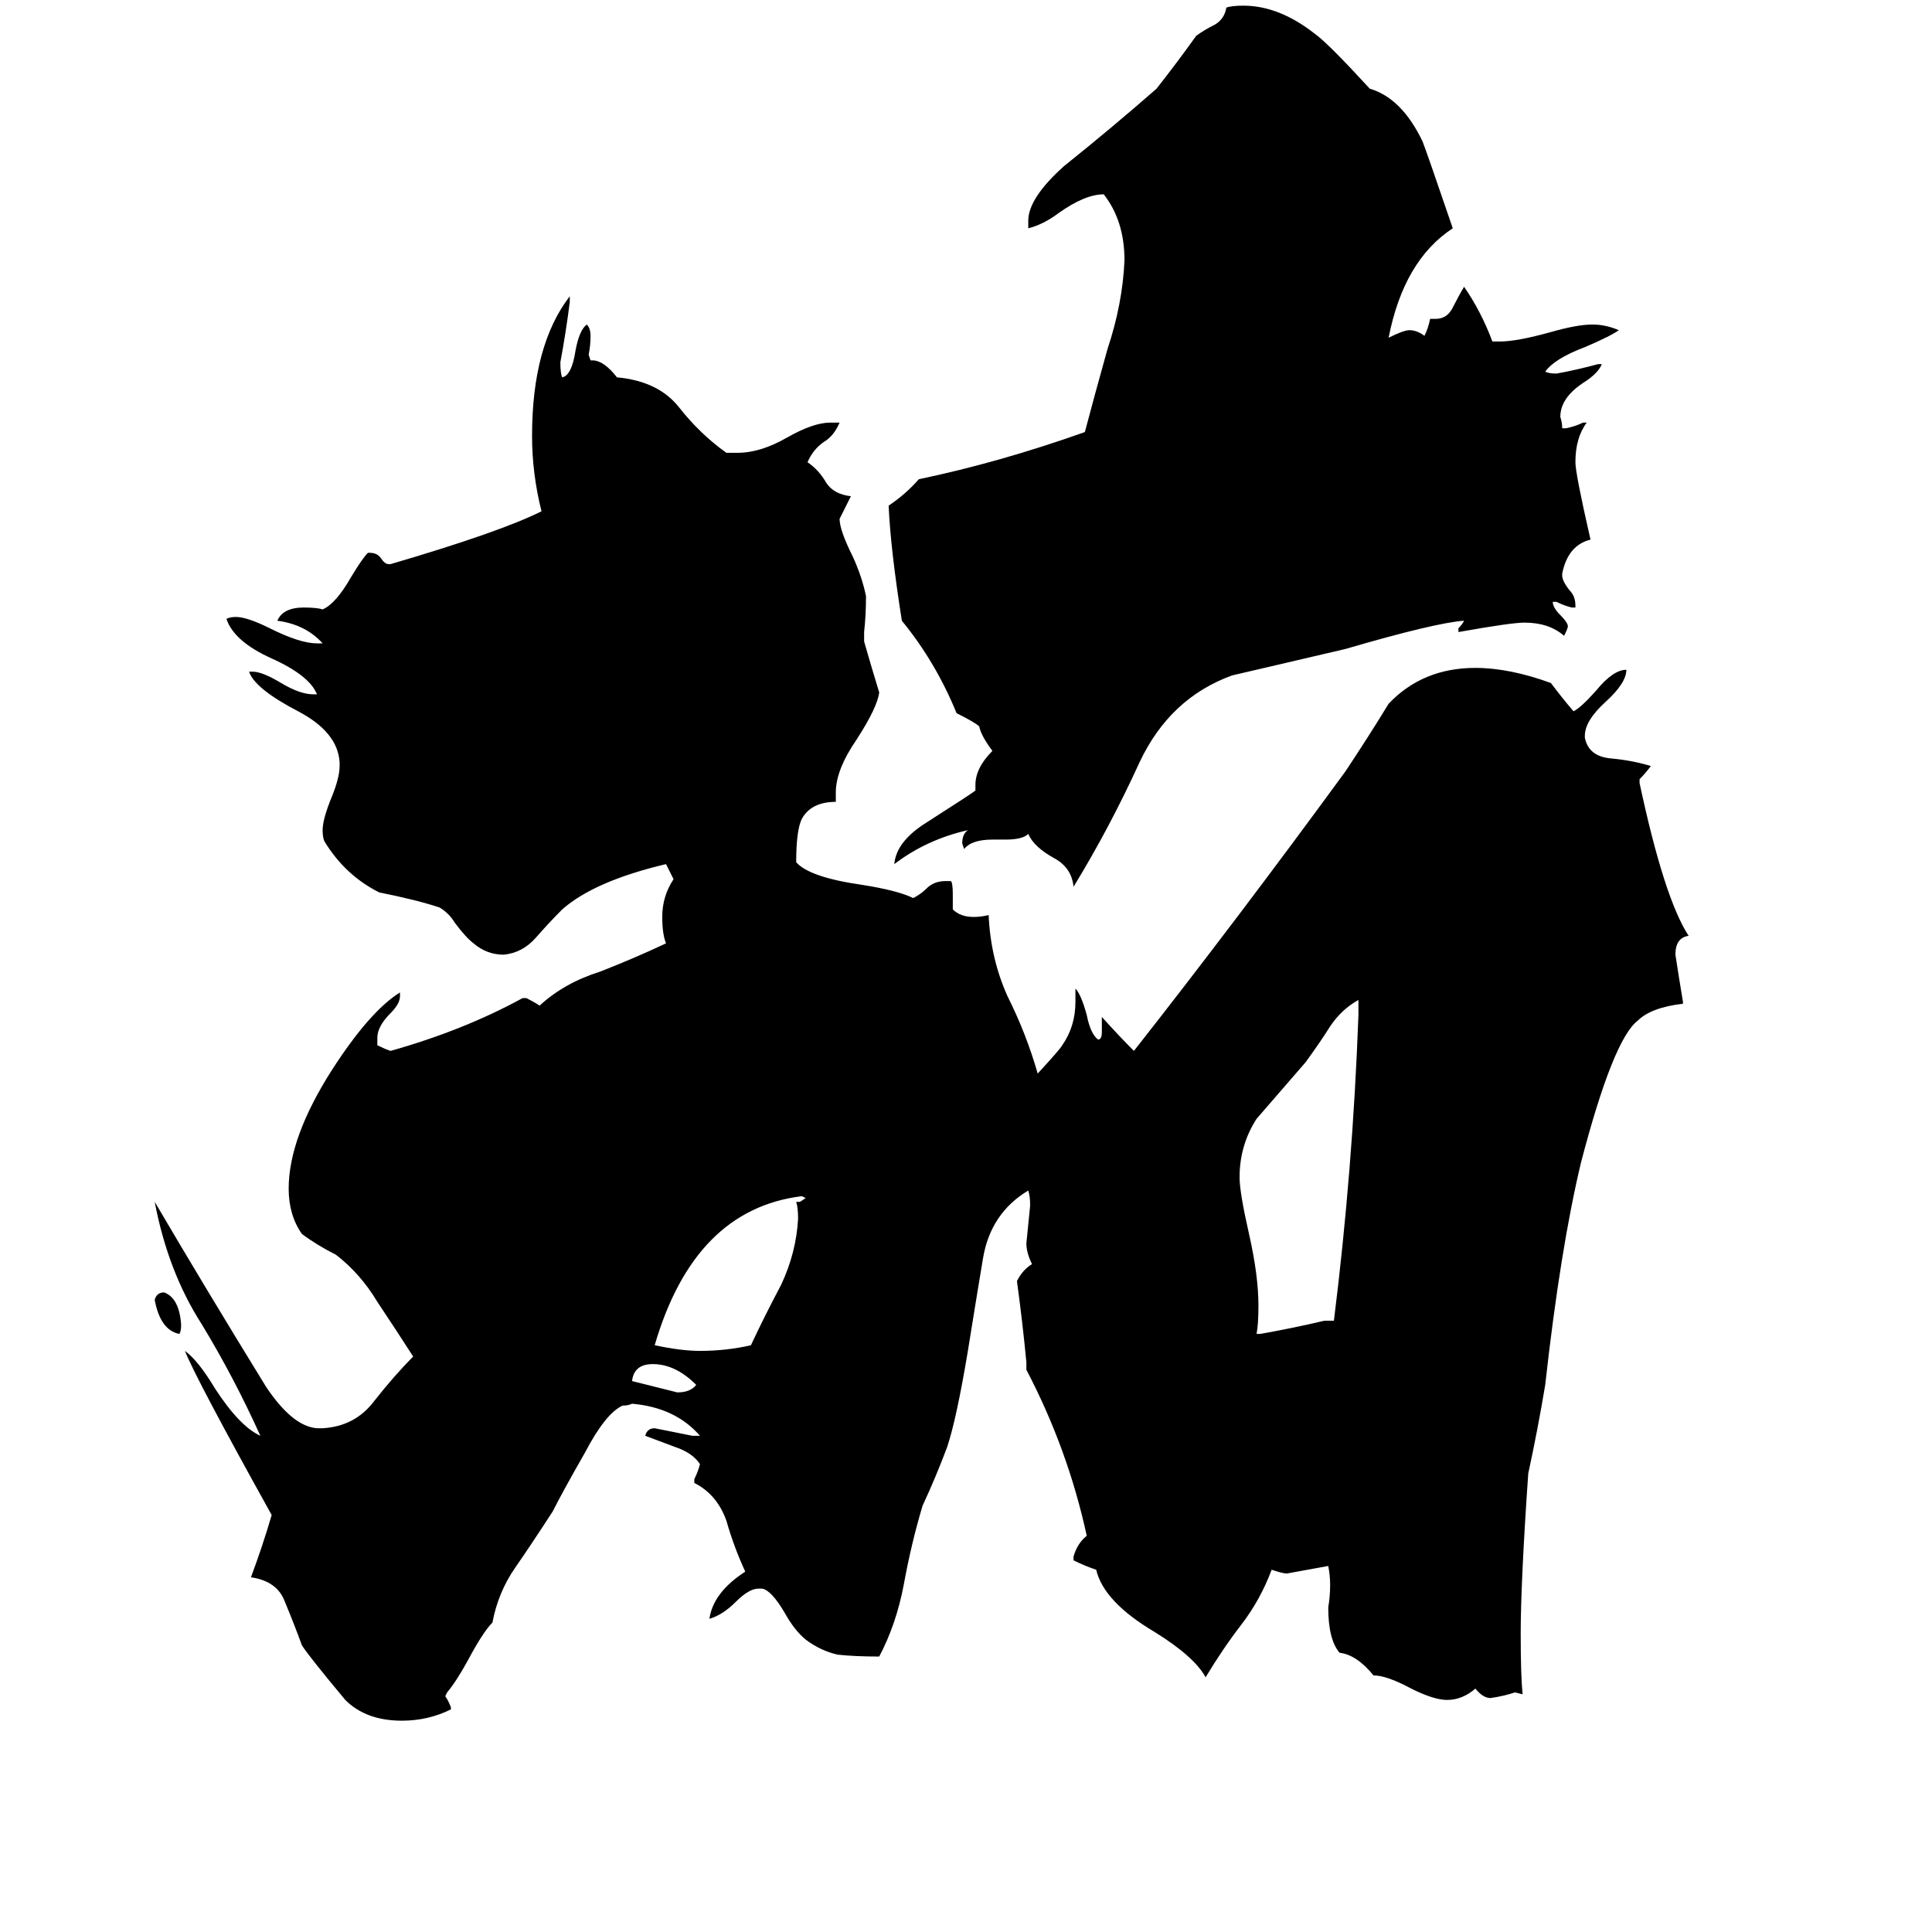 <svg xmlns="http://www.w3.org/2000/svg" viewBox="0 -800 1024 1024">
	<path fill="#000000" d="M95 -93Q85 -95 82 -111Q83 -115 87 -115Q95 -112 96 -98Q96 -94 95 -93ZM369 -66Q358 -77 346 -77Q336 -77 335 -68Q347 -65 359 -62Q366 -62 369 -66ZM422 -163H424L427 -165L425 -166Q368 -159 347 -87Q361 -84 371 -84Q385 -84 398 -87Q405 -102 414 -119Q422 -136 423 -154Q423 -160 422 -163ZM702 -100H707Q717 -180 720 -262V-270Q711 -265 705 -256Q700 -248 692 -237Q679 -222 666 -207Q657 -193 657 -176Q657 -168 662 -146Q667 -124 667 -108Q667 -98 666 -93H668Q685 -96 702 -100ZM835 -478H833Q829 -479 825 -481H823Q823 -478 827 -474Q831 -470 831 -468Q831 -467 829 -463Q821 -470 808 -470Q801 -470 773 -465V-467Q775 -469 776 -471Q761 -470 713 -456Q683 -449 653 -442Q620 -430 604 -396Q588 -361 569 -330Q568 -340 559 -345Q548 -351 545 -358Q542 -355 533 -355H526Q515 -355 511 -350L510 -353Q510 -358 513 -360Q491 -355 474 -342Q475 -354 491 -364Q516 -380 517 -381V-384Q517 -393 526 -402Q520 -410 519 -415Q517 -417 507 -422Q496 -449 478 -471Q472 -509 471 -532Q480 -538 487 -546Q530 -555 575 -571Q580 -590 587 -615Q595 -639 596 -662Q596 -683 585 -697Q575 -697 561 -687Q553 -681 545 -679V-683Q545 -695 564 -712Q589 -732 613 -753Q624 -767 634 -781Q638 -784 644 -787Q649 -790 650 -796Q653 -797 659 -797Q678 -797 697 -782Q704 -777 726 -753Q743 -748 754 -725Q756 -720 770 -679Q744 -662 736 -621Q744 -625 747 -625Q751 -625 755 -622Q757 -626 758 -631H761Q767 -631 770 -637Q773 -643 776 -648Q785 -635 791 -619H795Q804 -619 822 -624Q836 -628 844 -628Q851 -628 858 -625Q854 -622 840 -616Q824 -610 819 -603Q821 -602 825 -602Q836 -604 847 -607H849Q847 -602 839 -597Q827 -589 827 -579Q828 -576 828 -573H830Q835 -574 839 -576H841Q835 -568 835 -555Q835 -549 843 -514Q831 -511 828 -496V-495Q828 -492 832 -487Q835 -484 835 -479ZM892 -269V-268Q875 -266 868 -259Q855 -249 838 -184Q827 -138 819 -66Q815 -42 810 -19Q806 39 806 66Q806 88 807 98L803 97Q797 99 790 100Q786 100 782 95Q775 101 767 101Q760 101 748 95Q735 88 728 88Q719 77 710 76Q704 69 704 52Q705 46 705 40Q705 35 704 30Q693 32 682 34Q680 34 674 32Q668 48 658 61Q648 74 639 89Q633 78 612 65Q585 49 581 32Q575 30 569 27V25Q571 18 576 14Q566 -32 544 -74V-78Q542 -99 539 -121Q542 -127 547 -130Q544 -136 544 -141Q545 -151 546 -161Q546 -166 545 -169Q525 -157 521 -133Q517 -109 513 -84Q507 -48 502 -33Q496 -17 489 -2Q483 18 479 40Q475 61 466 78Q453 78 444 77Q435 75 427 69Q421 64 416 55Q409 43 404 42H402Q397 42 390 49Q383 56 376 58Q378 44 395 33Q389 20 385 6Q380 -8 368 -14V-16Q370 -20 371 -24Q367 -30 358 -33Q350 -36 342 -39Q343 -43 347 -43Q357 -41 367 -39H371Q358 -54 335 -56Q333 -55 330 -55Q321 -51 310 -30Q298 -9 293 1Q282 18 273 31Q264 44 261 60Q256 65 248 80Q242 91 237 97L236 99Q238 102 239 105V106Q227 112 213 112Q194 112 183 101Q163 77 160 72Q156 61 151 49Q147 38 133 36Q139 20 144 3Q104 -69 98 -84Q105 -79 114 -64Q127 -44 138 -39Q124 -70 107 -98Q89 -126 82 -163Q109 -117 141 -65Q155 -44 168 -43H171Q188 -44 198 -57Q209 -71 219 -81Q210 -95 200 -110Q191 -125 178 -135Q168 -140 160 -146Q153 -156 153 -170Q153 -197 176 -233Q196 -264 212 -274V-272Q212 -268 207 -263Q200 -256 200 -250V-246Q204 -244 207 -243Q246 -254 277 -271H279Q283 -269 286 -267Q299 -279 318 -285Q336 -292 353 -300Q351 -305 351 -314Q351 -325 357 -334Q355 -338 353 -342Q315 -333 298 -318Q291 -311 284 -303Q277 -295 267 -294Q258 -294 251 -300Q247 -303 241 -311Q238 -316 233 -319Q221 -323 201 -327Q183 -336 172 -354Q171 -356 171 -360Q171 -366 176 -378Q180 -388 180 -394V-396Q179 -412 158 -423Q135 -435 132 -444H134Q139 -444 149 -438Q159 -432 166 -432H168Q164 -442 144 -451Q124 -460 120 -472Q122 -473 125 -473Q131 -473 143 -467Q159 -459 168 -459H171Q162 -469 147 -471Q150 -478 161 -478Q168 -478 171 -477Q178 -480 186 -494Q192 -504 195 -507H196Q200 -507 202 -504Q204 -501 206 -501H207Q265 -518 287 -529Q282 -549 282 -569Q282 -617 302 -643V-640Q300 -624 297 -608Q297 -602 298 -600Q303 -601 305 -614Q307 -625 311 -628Q313 -626 313 -622Q313 -617 312 -612L313 -609H314Q320 -609 327 -600Q349 -598 360 -584Q371 -570 385 -560H391Q403 -560 417 -568Q431 -576 440 -576H445Q442 -569 437 -566Q431 -562 428 -555Q434 -551 438 -544Q442 -538 451 -537L445 -525Q445 -519 452 -505Q457 -494 459 -484Q459 -474 458 -465V-460Q462 -446 466 -433Q465 -425 454 -408Q443 -392 443 -380V-375Q430 -375 425 -366Q422 -360 422 -343Q429 -335 457 -331Q476 -328 484 -324Q488 -326 491 -329Q495 -333 501 -333H504Q505 -332 505 -326V-318Q509 -314 516 -314Q520 -314 524 -315Q525 -292 534 -272Q544 -252 550 -231Q562 -244 563 -246Q570 -256 570 -269V-276Q573 -273 576 -262Q578 -252 582 -249Q584 -249 584 -253V-261Q593 -251 601 -243Q656 -313 713 -391Q725 -409 736 -427Q754 -446 782 -446Q800 -446 822 -438Q828 -430 834 -423Q838 -425 846 -434Q855 -445 862 -445Q862 -438 851 -428Q840 -418 840 -410V-409Q842 -399 854 -398Q865 -397 875 -394Q872 -390 869 -387V-385Q882 -324 895 -304Q888 -303 888 -294Q890 -281 892 -269Z"/>
</svg>